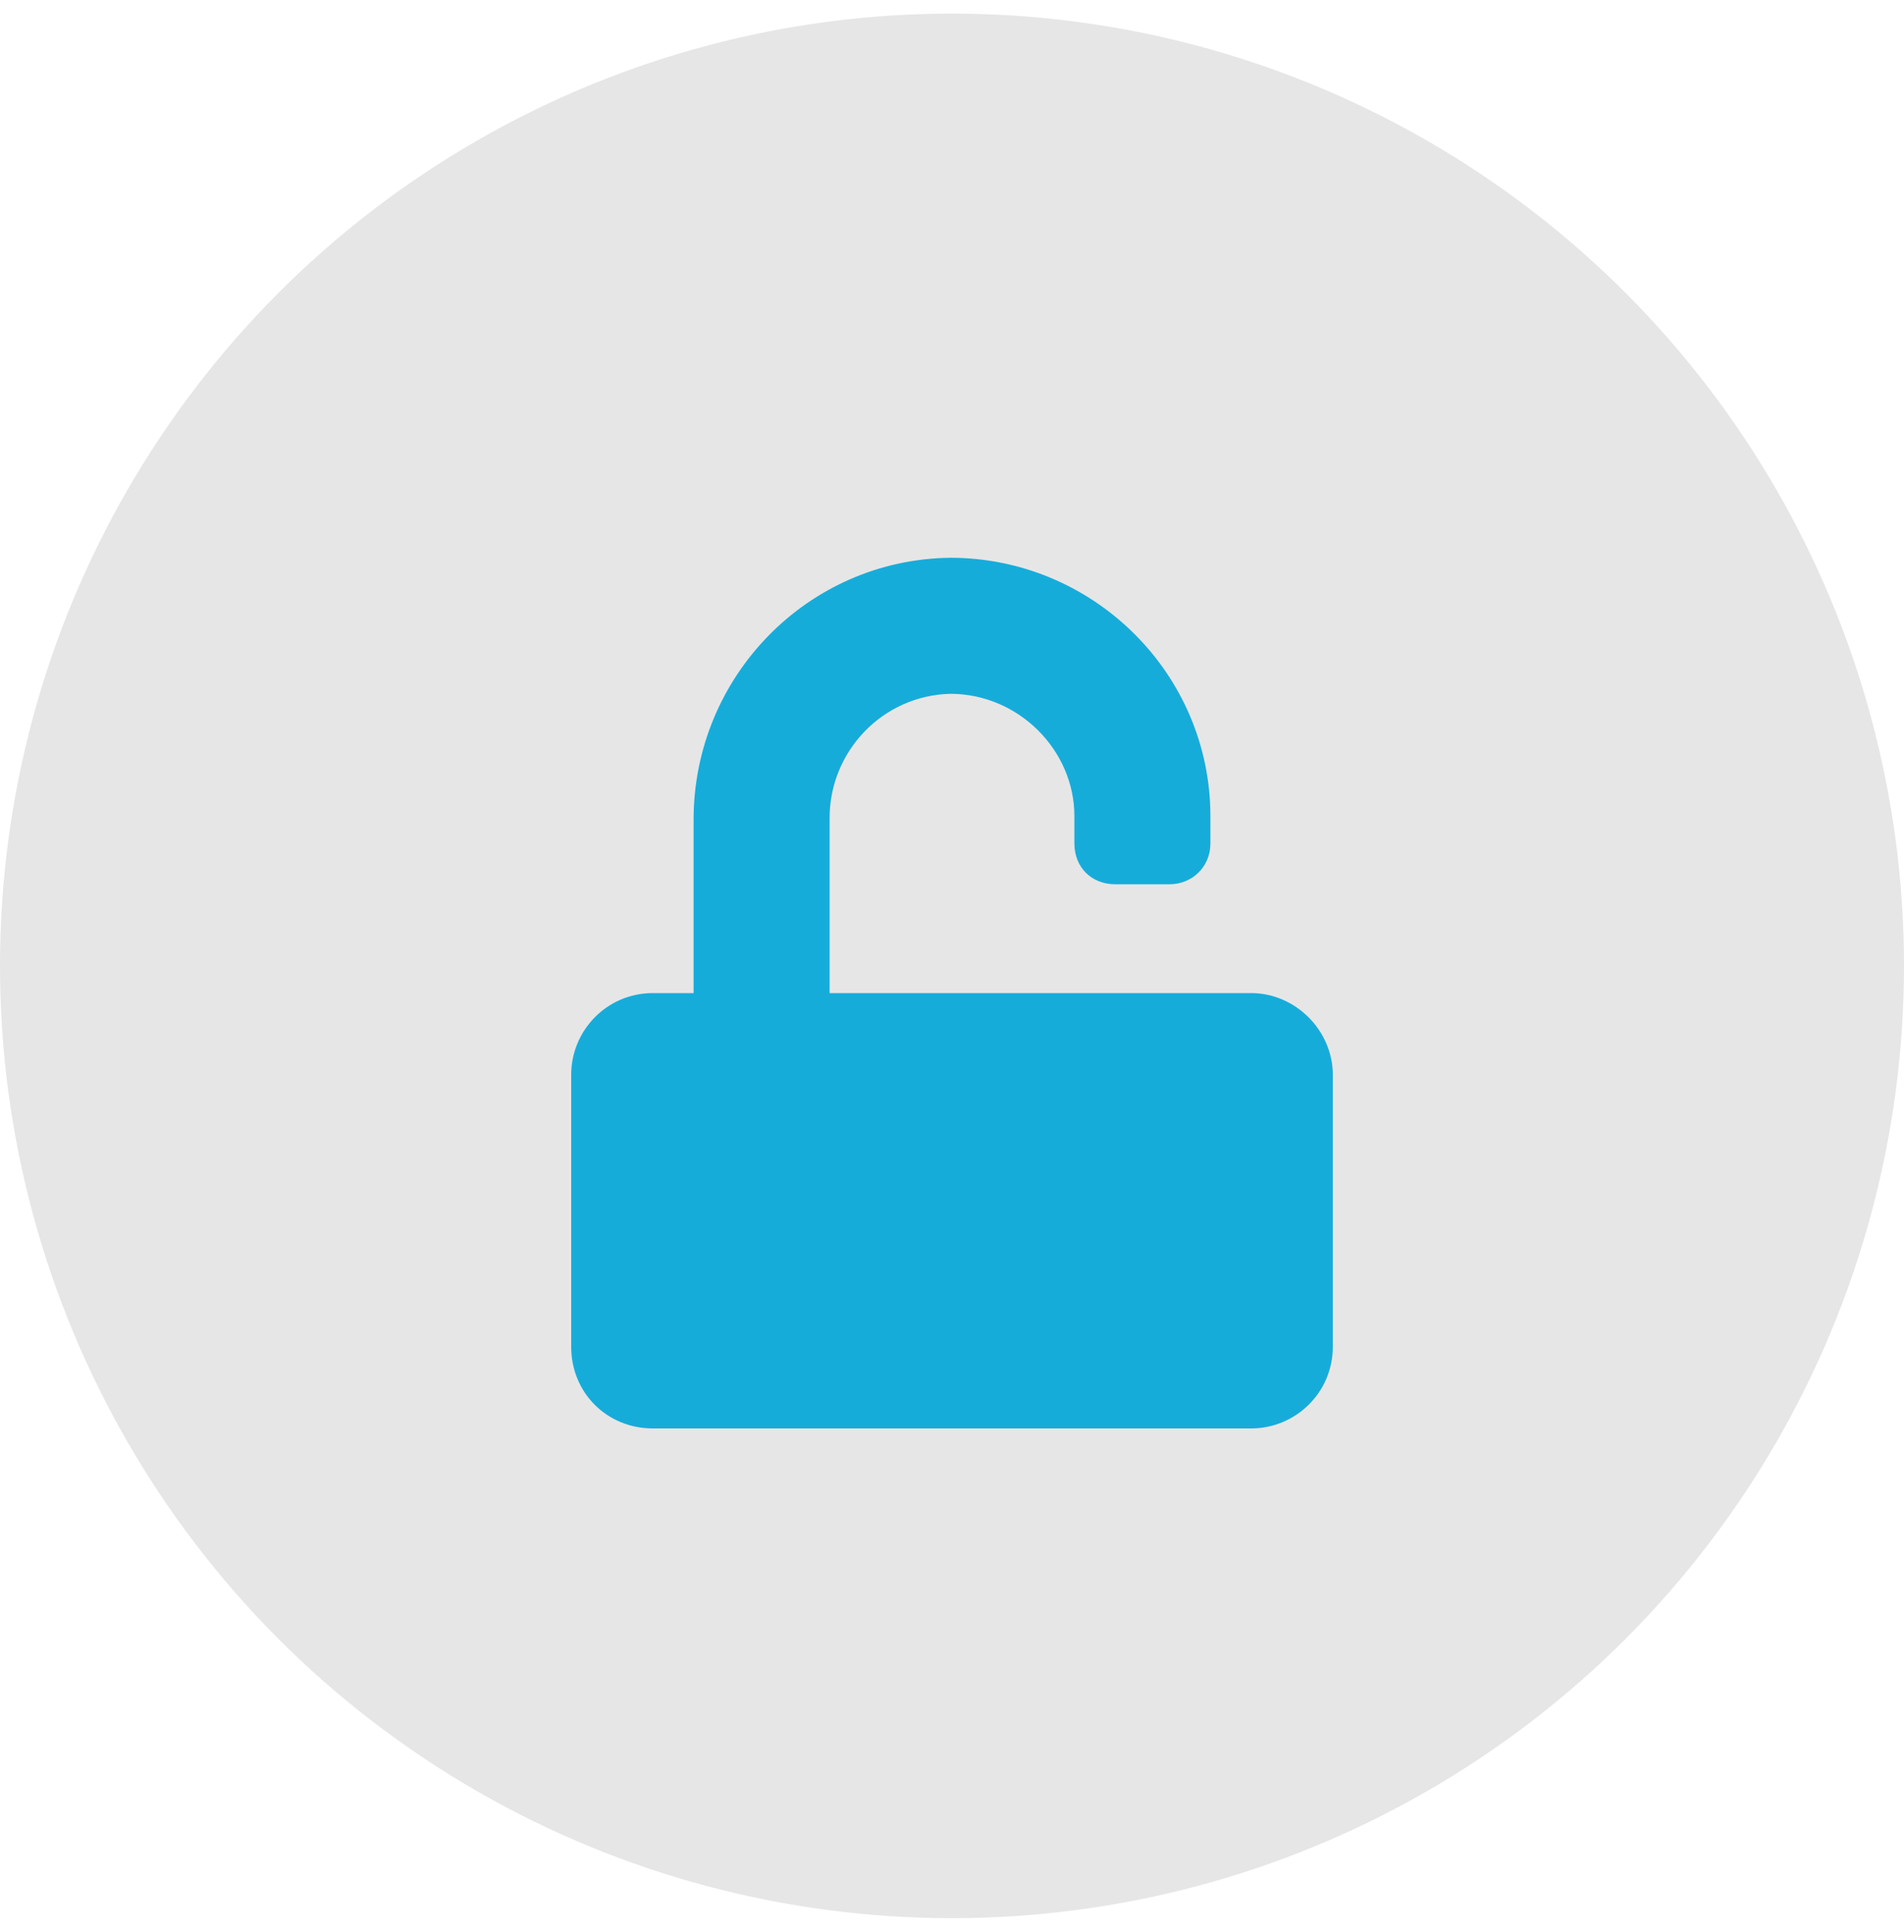 <svg width="70" height="71" viewBox="0 0 70 71" fill="none" xmlns="http://www.w3.org/2000/svg">
<circle opacity="0.1" cx="35" cy="35.5" r="35" fill="black"/>
<path d="M46 36.5C47.625 36.5 49 37.875 49 39.5V49.5C49 51.188 47.625 52.5 46 52.5H24C22.312 52.5 21 51.188 21 49.5V39.5C21 37.875 22.312 36.5 24 36.5H25.5V30.125C25.5 24.875 29.688 20.562 34.938 20.5C40.188 20.5 44.5 24.75 44.5 30V31C44.5 31.875 43.812 32.5 43 32.5H41C40.125 32.5 39.5 31.875 39.5 31V30C39.5 27.562 37.438 25.5 34.938 25.5C32.438 25.562 30.5 27.625 30.5 30.062V36.5H46Z" fill="#16ACDA"/>
</svg>
